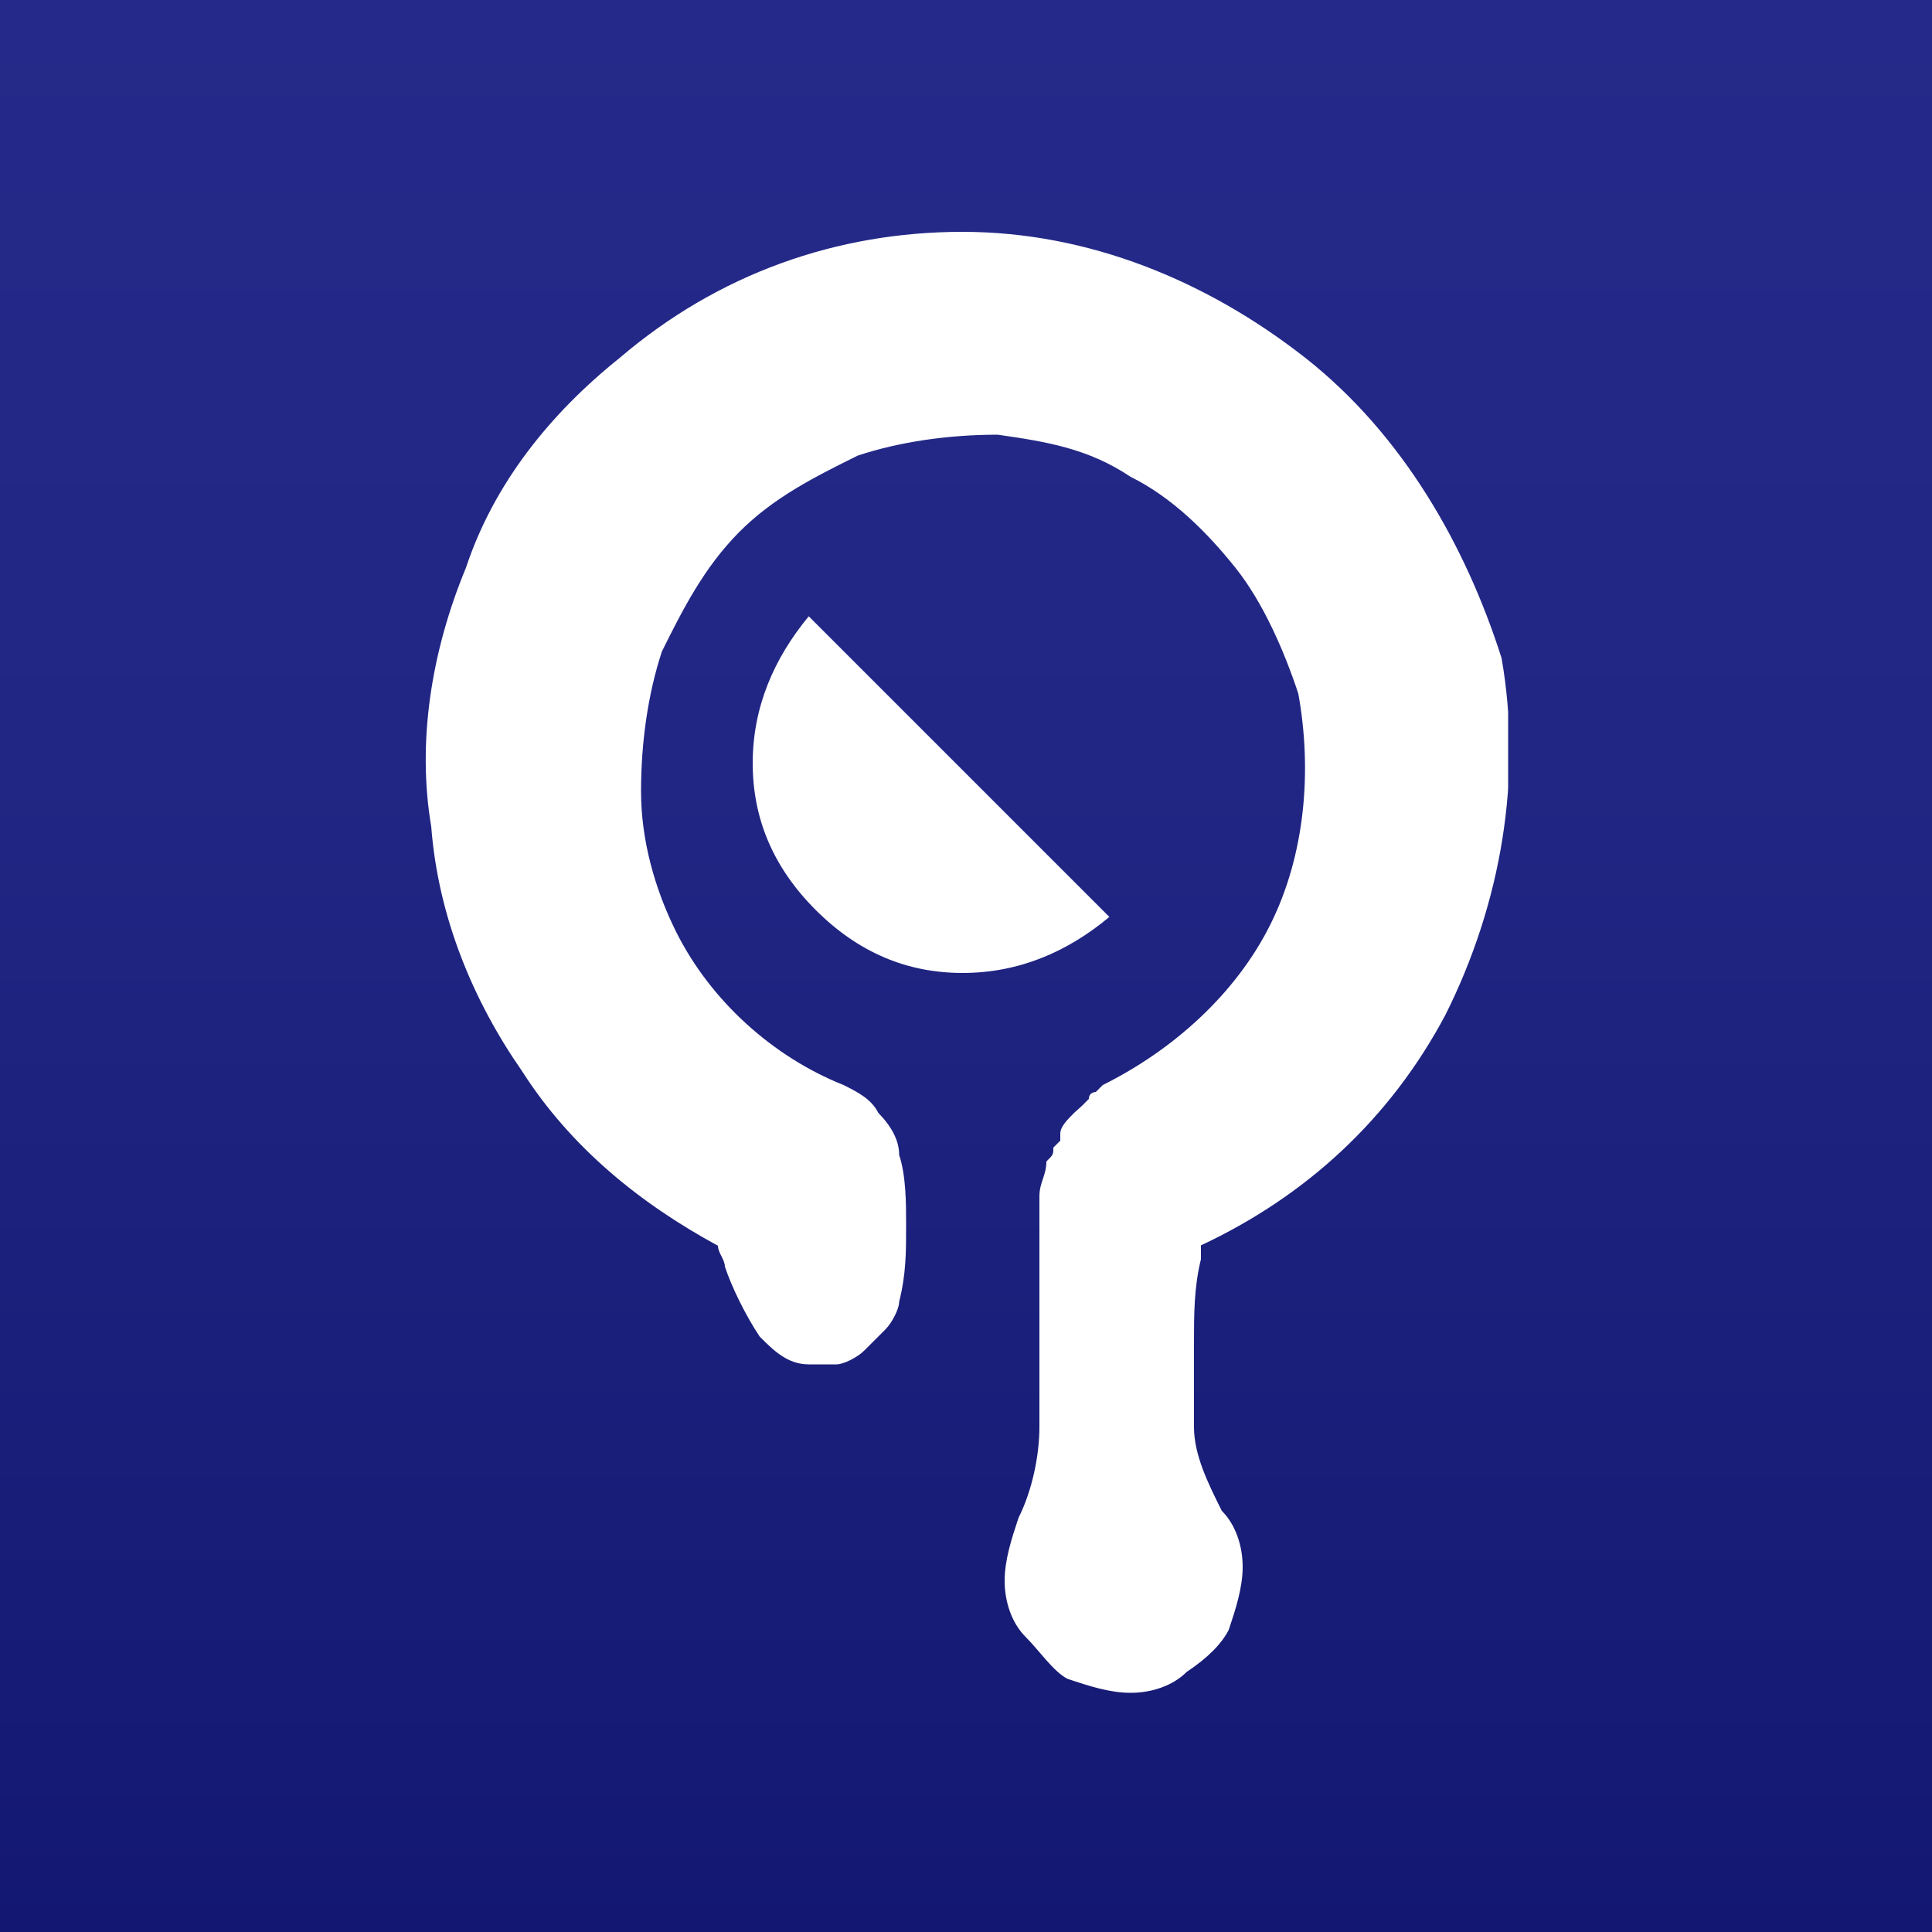 <?xml version="1.0" encoding="utf-8"?>
<!-- Generator: Adobe Illustrator 22.0.0, SVG Export Plug-In . SVG Version: 6.00 Build 0)  -->
<svg version="1.1" id="Layer_1" xmlns="http://www.w3.org/2000/svg" xmlns:xlink="http://www.w3.org/1999/xlink" x="0px" y="0px"
	 viewBox="0 0 500 500" style="enable-background:new 0 0 500 500;" xml:space="preserve">
<rect x="0" y="0" width="500" height="500" fill="#808080" stroke="none"/>
<style type="text/css">
	.st0{fill:url(#SVGID_1_);}
	.st1{clip-path:url(#SVGID_3_);}
	.st2{fill:#FFFFFF;}
</style>
<title>decentraland</title>
<linearGradient id="SVGID_1_" gradientUnits="userSpaceOnUse" x1="1539" y1="619.3" x2="1039" y2="619.3" gradientTransform="matrix(0 -1 -1 0 869.3 1539)">
	<stop  offset="0" style="stop-color:#252A8A"/>
	<stop  offset="0.4" style="stop-color:#212684"/>
	<stop  offset="0.914" style="stop-color:#151A74"/>
	<stop  offset="1" style="stop-color:#131771"/>
</linearGradient>
<polygon class="st0" points="500,0 500,500 0,500 0,0 "/>
<g>
	<g>
		<defs>
			<rect id="SVGID_2_" x="109.8" y="60" width="280.5" height="380"/>
		</defs>
		<clipPath id="SVGID_3_">
			<use xlink:href="#SVGID_2_"  style="overflow:visible;"/>
		</clipPath>
		<g class="st1">
			<path class="st2" d="M337.8,92.6C312.4,72.7,281.7,60,249.1,60s-63.3,10.9-88.7,32.6c-18.1,14.5-32.6,32.6-39.8,54.3
				c-9,21.7-12.7,45.2-9,67c1.8,23.5,10.9,45.2,23.5,63.3c12.7,19.9,30.8,34.4,50.7,45.2c0,1.8,1.8,3.6,1.8,5.4
				c1.8,5.4,5.4,12.7,9,18.1c3.6,3.6,7.2,7.2,12.7,7.2c1.8,0,5.4,0,7.2,0c1.8,0,5.4-1.8,7.2-3.6s3.6-3.6,5.4-5.4
				c1.8-1.8,3.6-5.4,3.6-7.2c1.8-7.2,1.8-12.7,1.8-19.9c0-5.4,0-12.7-1.8-18.1c0-3.6-1.8-7.2-5.4-10.9c-1.8-3.6-5.4-5.4-9-7.2l0,0
				c-18.1-7.2-34.4-21.7-43.4-39.8c-5.4-10.9-9-23.5-9-36.2s1.8-25.3,5.4-36.2c5.4-10.9,10.9-21.7,19.9-30.8s19.9-14.5,30.8-19.9
				c10.9-3.6,23.5-5.4,36.2-5.4c12.7,1.8,23.5,3.6,34.4,10.9c10.9,5.4,19.9,14.5,27.1,23.5c7.2,9,12.7,21.7,16.3,32.6
				c3.6,19.9,1.8,41.6-7.2,59.7c-9,18.1-25.3,32.6-43.4,41.6l0,0l-1.8,1.8c0,0-1.8,0-1.8,1.8l-1.8,1.8L278,288
				c-1.8,1.8-3.6,3.6-3.6,5.4v1.8l0,0l-1.8,1.8c0,1.8,0,1.8-1.8,3.6c0,3.6-1.8,5.4-1.8,9c0,5.4,0,9,0,12.7v23.5c0,7.2,0,16.3,0,23.5
				c0,7.2-1.8,16.3-5.4,23.5l0,0c-1.8,5.4-3.6,10.9-3.6,16.3s1.8,10.9,5.4,14.5c3.6,3.6,7.2,9,10.9,10.9c5.4,1.8,10.9,3.6,16.3,3.6
				s10.9-1.8,14.5-5.4c5.4-3.6,9-7.2,10.9-10.9c1.8-5.4,3.6-10.9,3.6-16.3s-1.8-10.9-5.4-14.5c-3.6-7.2-7.2-14.5-7.2-21.7
				s0-14.5,0-21.7c0-7.2,0-14.5,1.8-21.7c0-1.8,0-3.6,0-3.6c27.1-12.7,48.9-32.6,63.3-59.7c14.5-29,19.9-61.5,14.5-92.3
				C379.4,141.4,363.1,112.5,337.8,92.6L337.8,92.6z"/>
			<path class="st2" d="M285.3,235.5l-36.2-36.2l-36.2-36.2l-3.6-3.6c-9,10.9-14.5,23.5-14.5,38s5.4,27.1,16.3,38
				c10.9,10.9,23.5,16.3,38,16.3c14.5,0,27.1-5.4,38-14.5L285.3,235.5z"/>
		</g>
	</g>
</g>
</svg>
